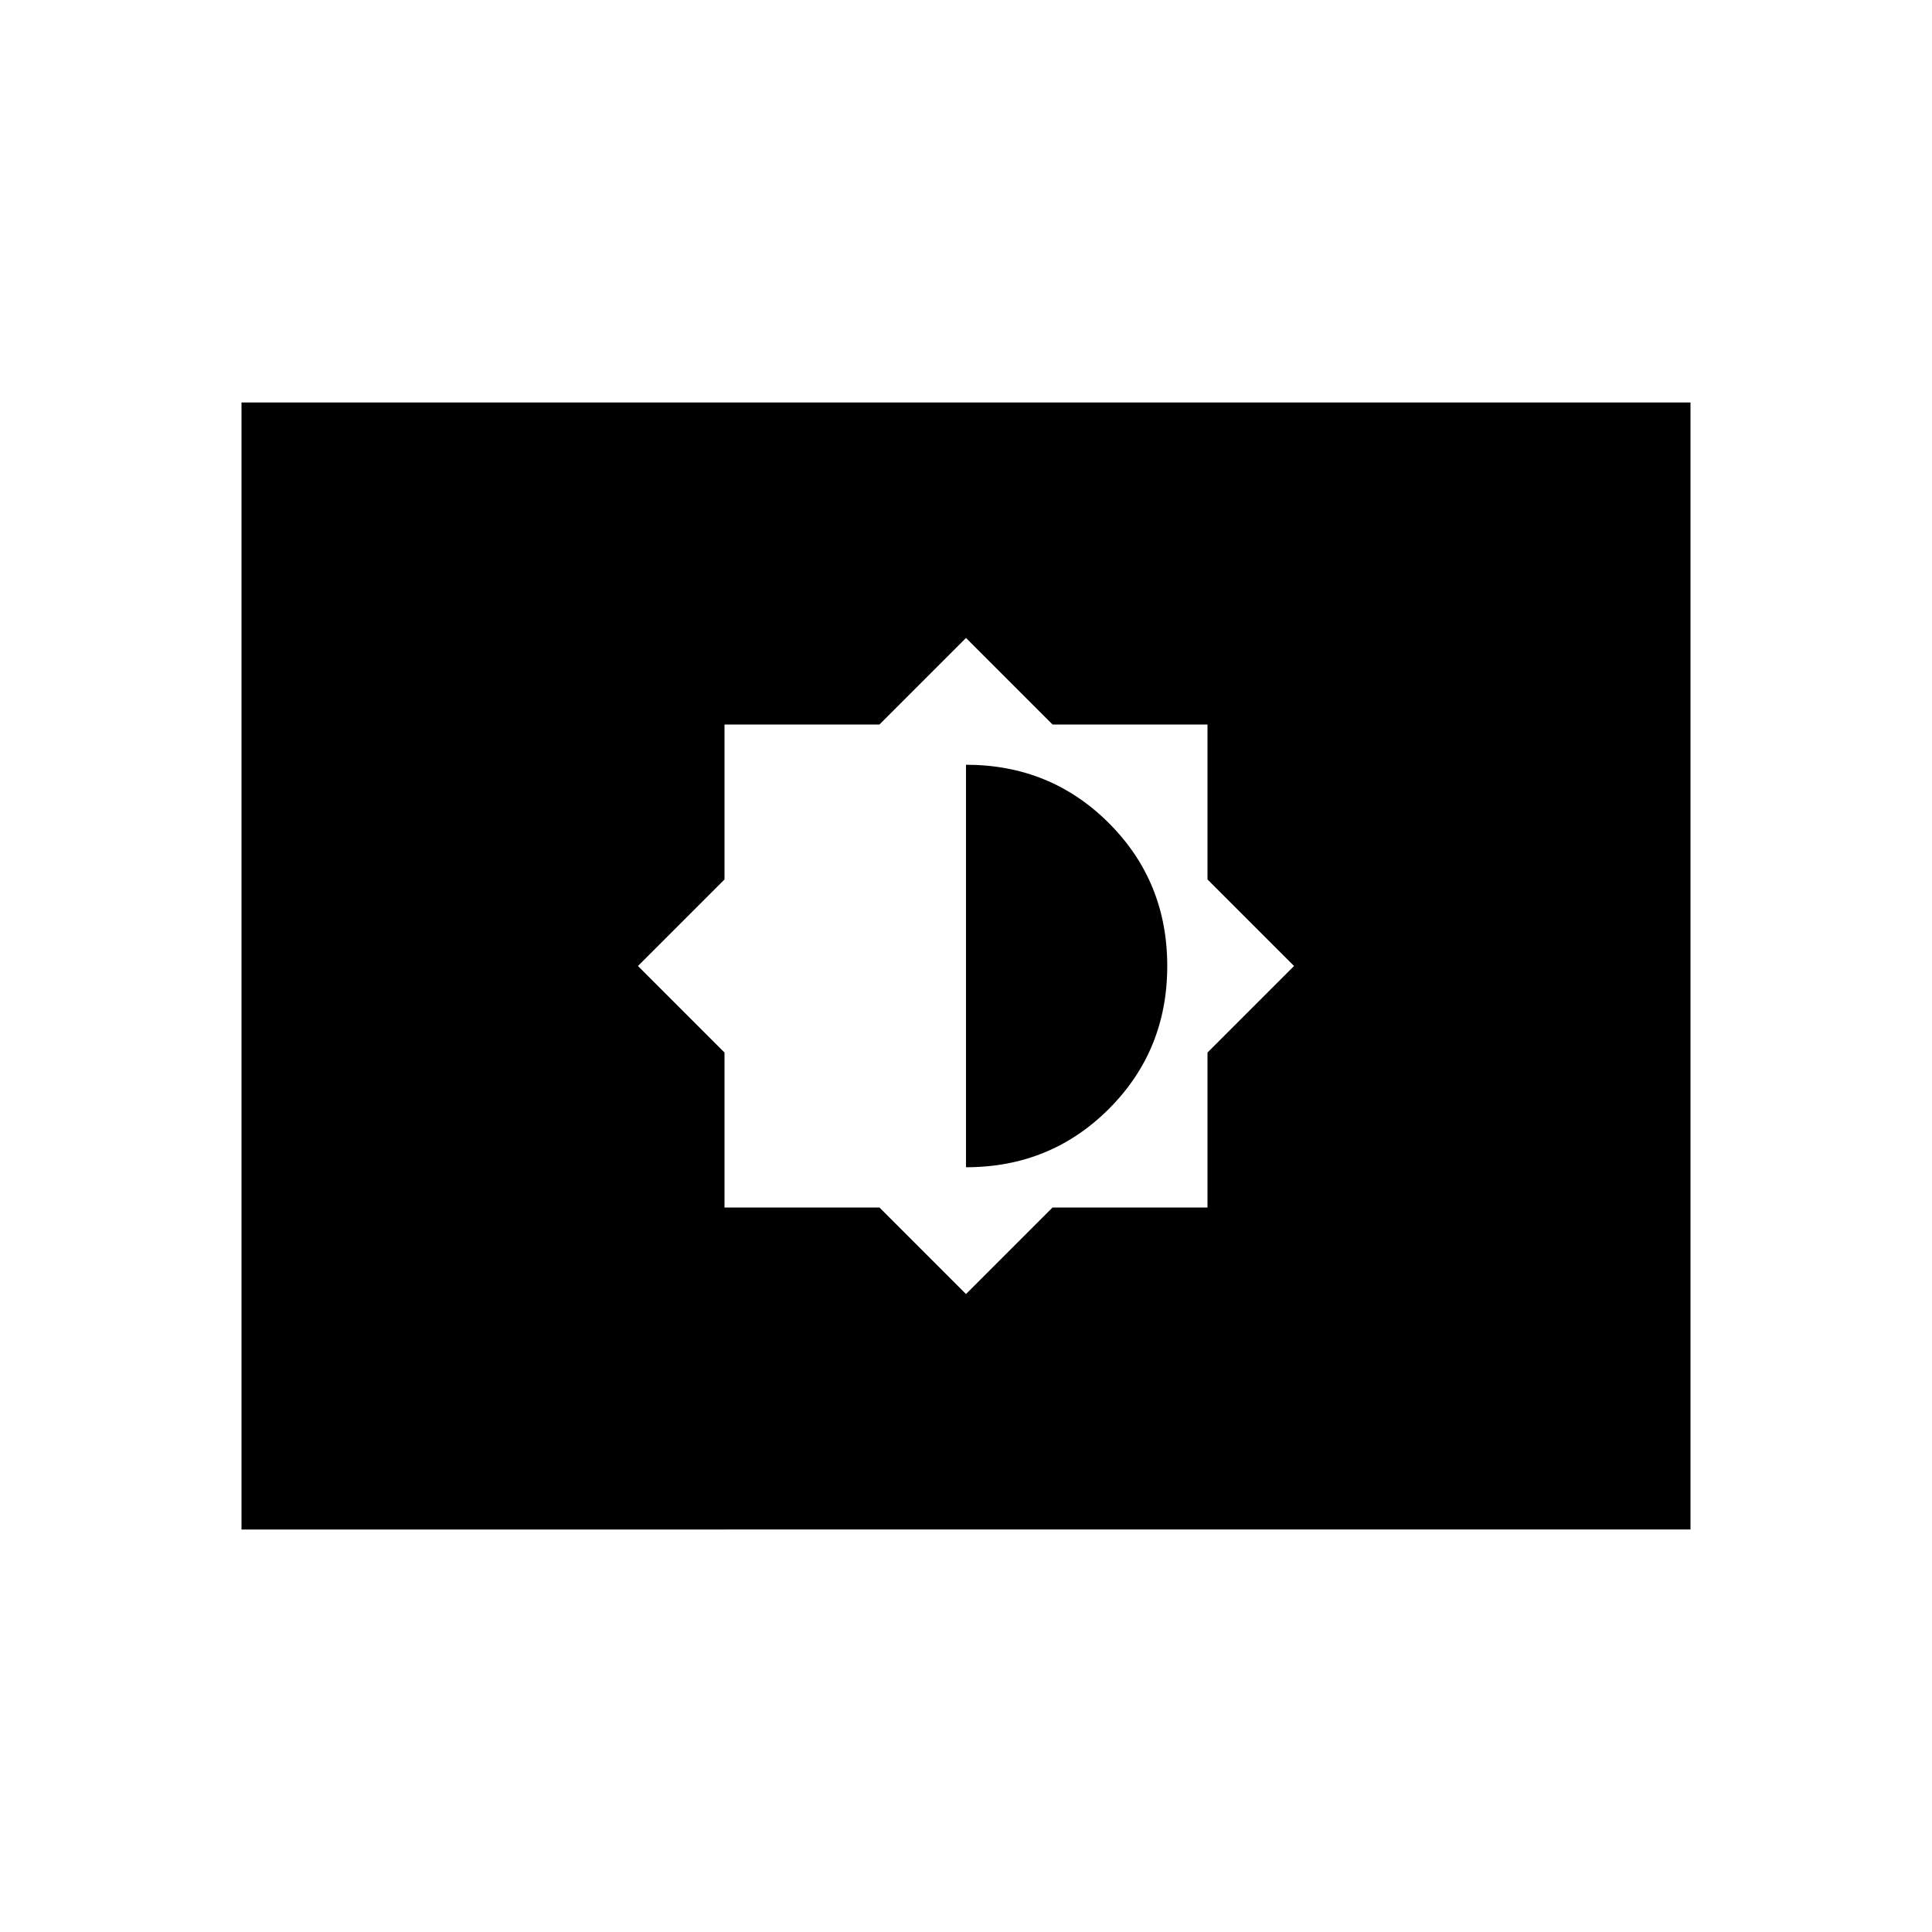 <svg xmlns="http://www.w3.org/2000/svg" height="24" width="24"><path d="M12 16.075 13.075 15H15v-1.925L16.075 12 15 10.925V9h-1.925L12 7.925 10.925 9H9v1.925L7.925 12 9 13.075V15h1.925Zm0-1.575v-5q1.05 0 1.775.725.725.725.725 1.775 0 1.05-.725 1.775-.725.725-1.775.725ZM3 19V5h18v14Z"/></svg>